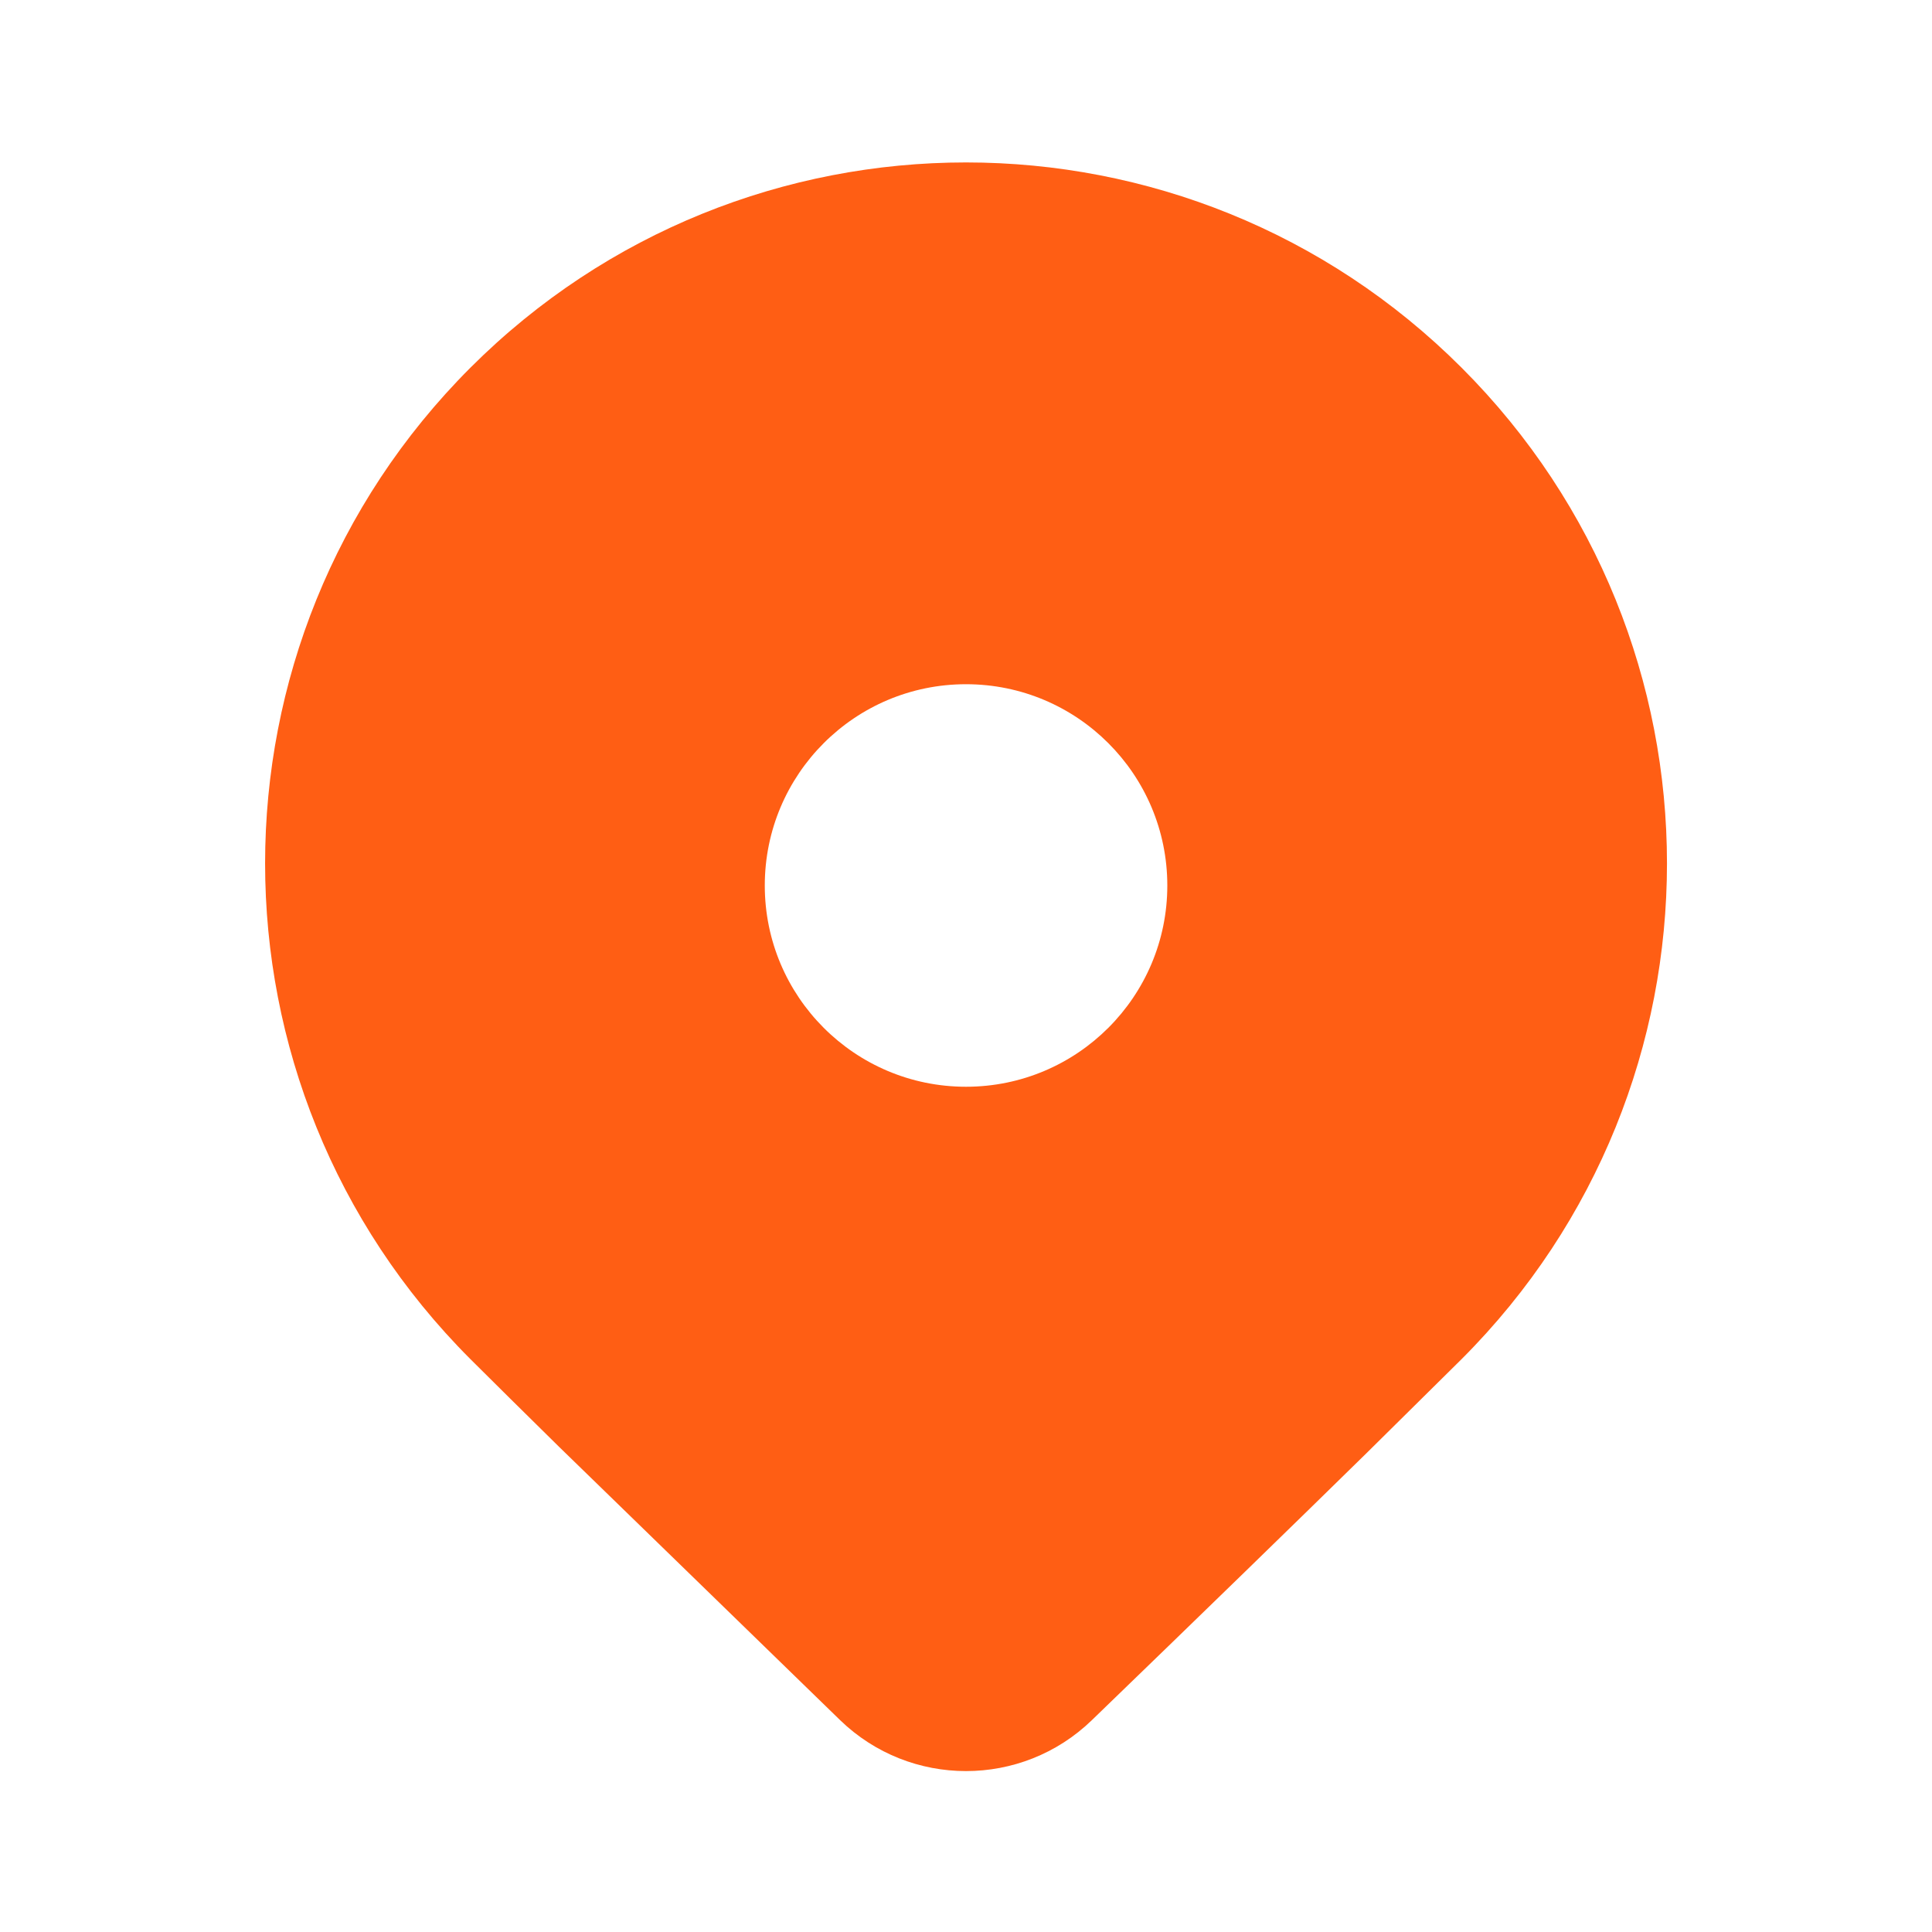 <svg width="20" height="20" viewBox="0 0 20 20" fill="none" xmlns="http://www.w3.org/2000/svg">
<path d="M15.131 14.069L14.142 15.047C13.413 15.762 12.467 16.682 11.303 17.807C10.577 18.51 9.423 18.51 8.697 17.807L5.787 14.977C5.422 14.618 5.116 14.315 4.869 14.069C2.036 11.235 2.036 6.641 4.869 3.807C7.703 0.973 12.297 0.973 15.131 3.807C17.965 6.641 17.965 11.235 15.131 14.069ZM12.084 9.167C12.084 8.016 11.151 7.083 10 7.083C8.849 7.083 7.917 8.016 7.917 9.167C7.917 10.317 8.849 11.25 10 11.25C11.151 11.25 12.084 10.317 12.084 9.167Z" fill="#FF5E14"/>
</svg>
